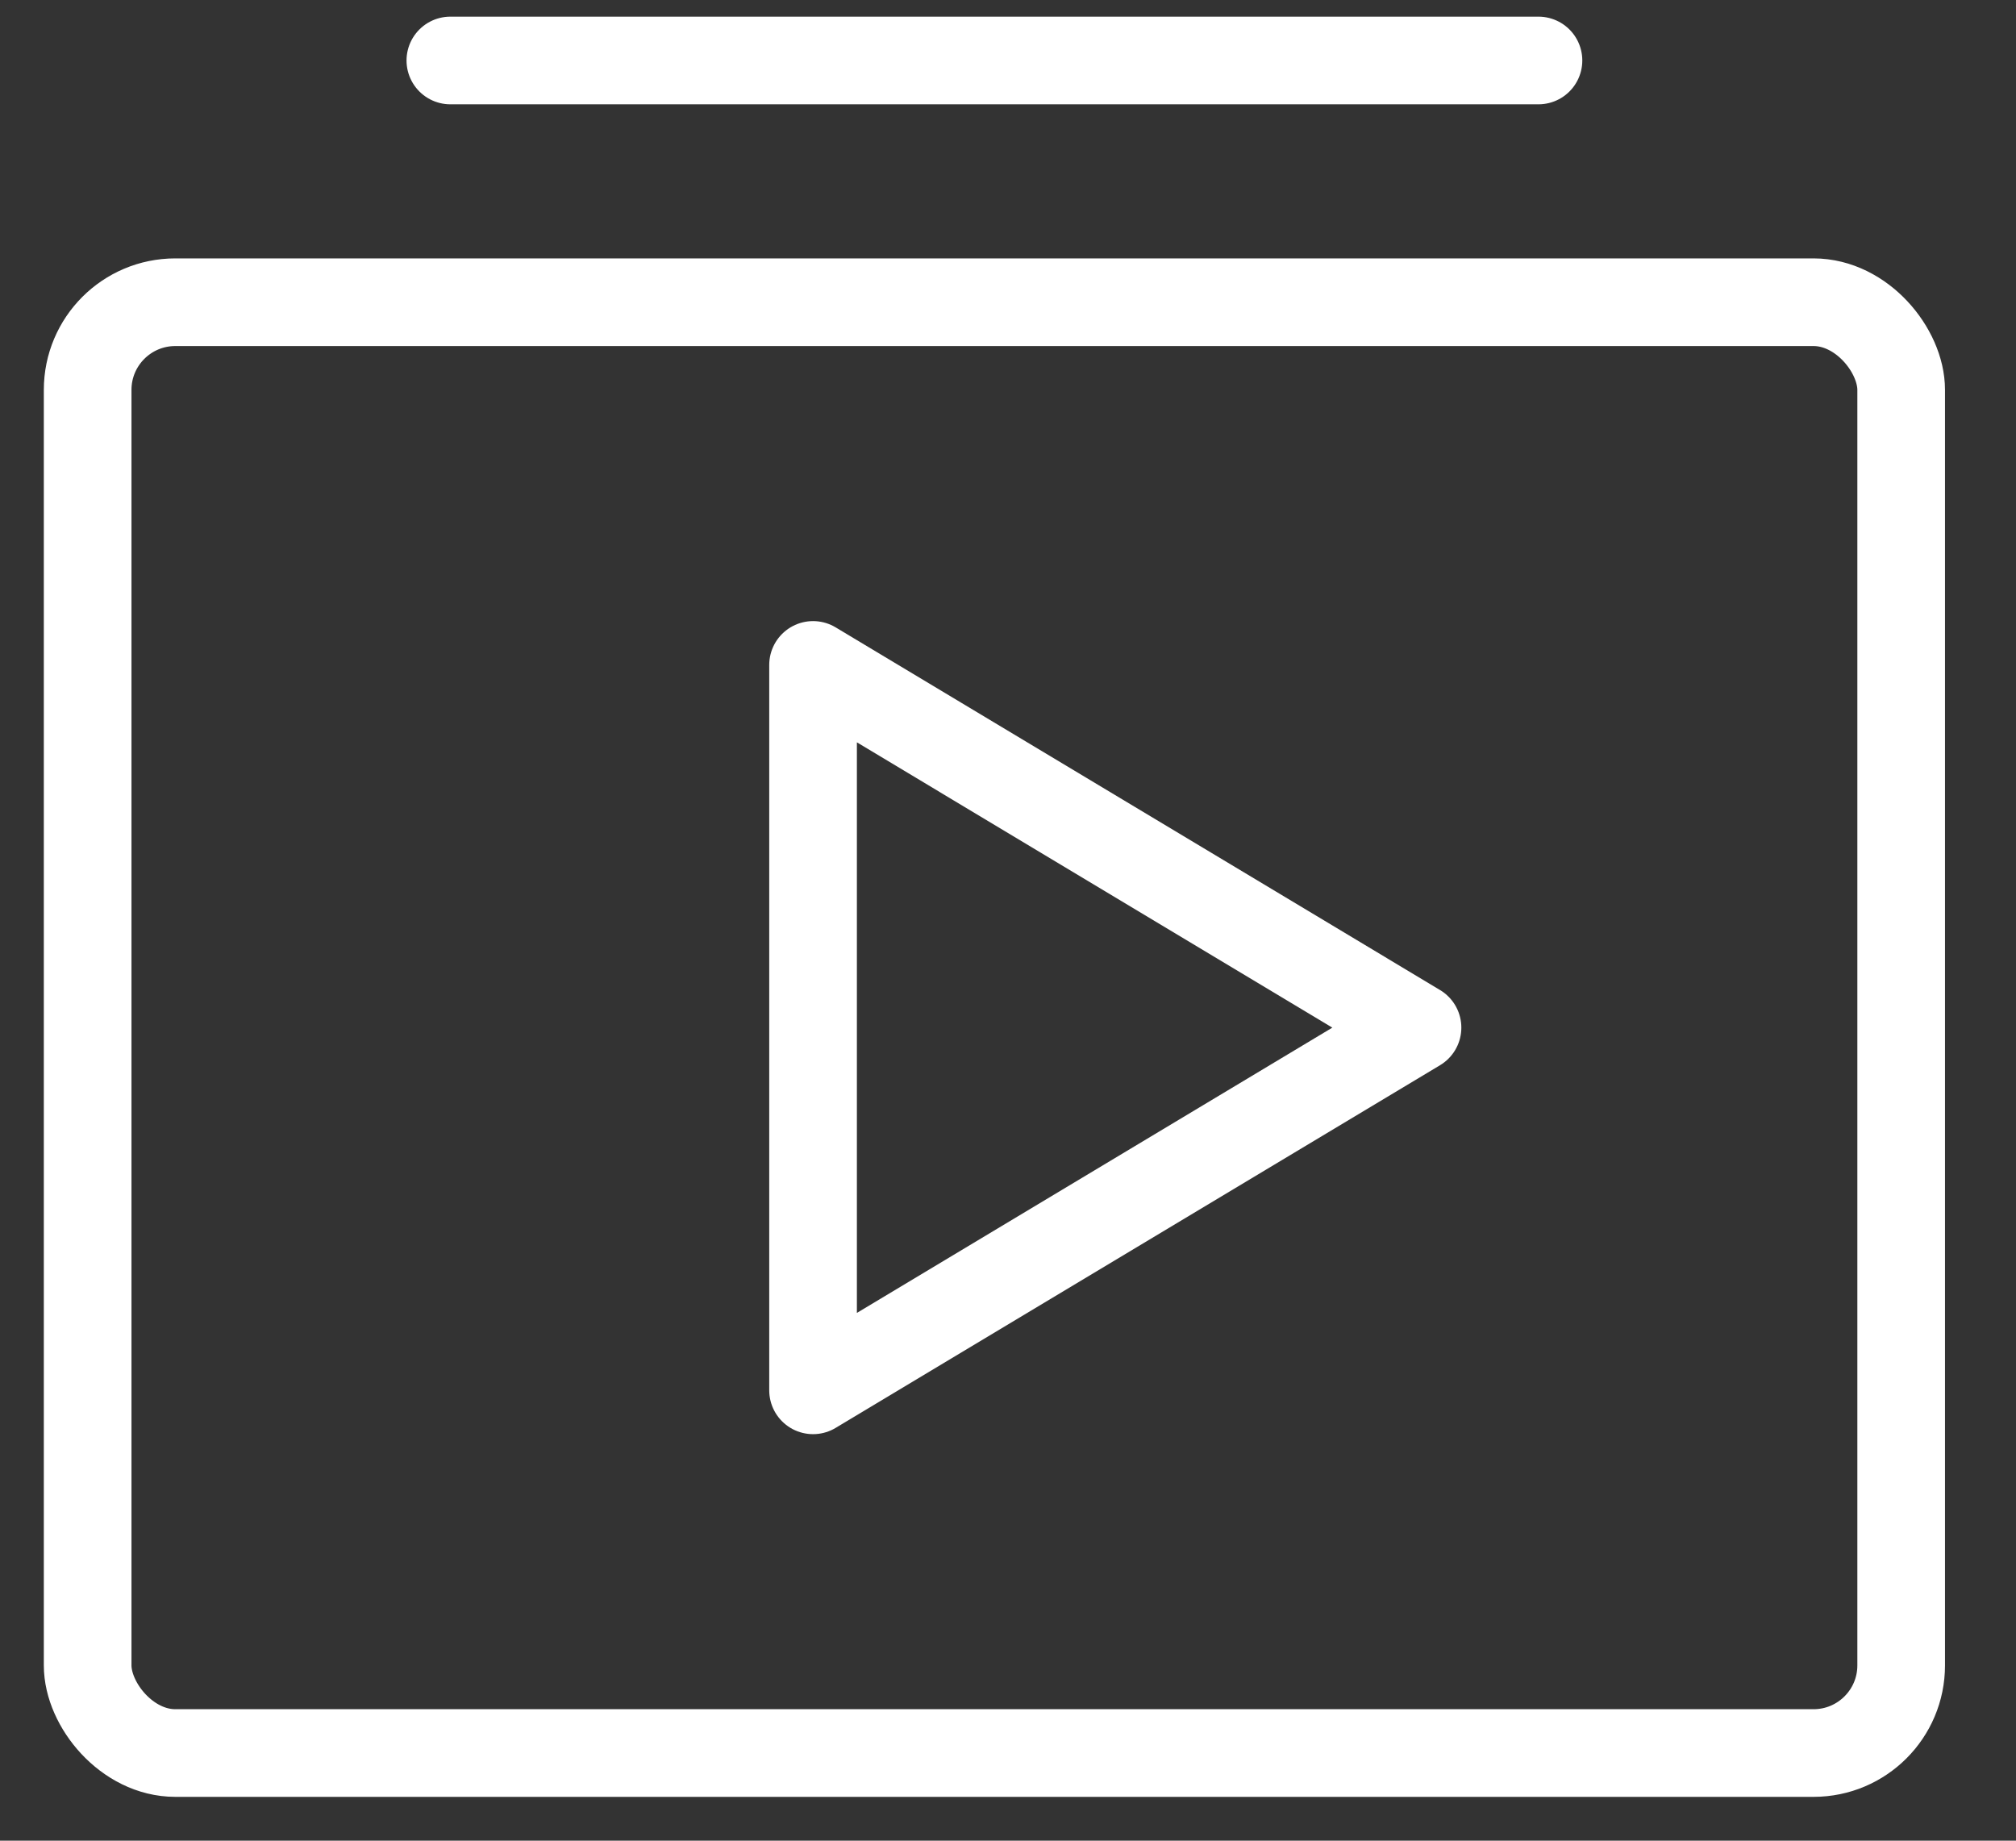 <svg width="23" height="21" viewBox="0 0 23 21" xmlns="http://www.w3.org/2000/svg">
    <rect x="0" y="0" width="23" height="21" fill="#333333" stroke="none"/>
    <g transform="translate(1)" stroke="#FFF" fill="none" fill-rule="evenodd" stroke-linecap="round" stroke-linejoin="round">
        <rect y="3.448" width="20.69" height="16.552" rx="1"/>
        <path d="m8.276 7.586 6.896 4.138-6.896 4.138zM4.138.69h12.414"/>
    </g>
</svg>
